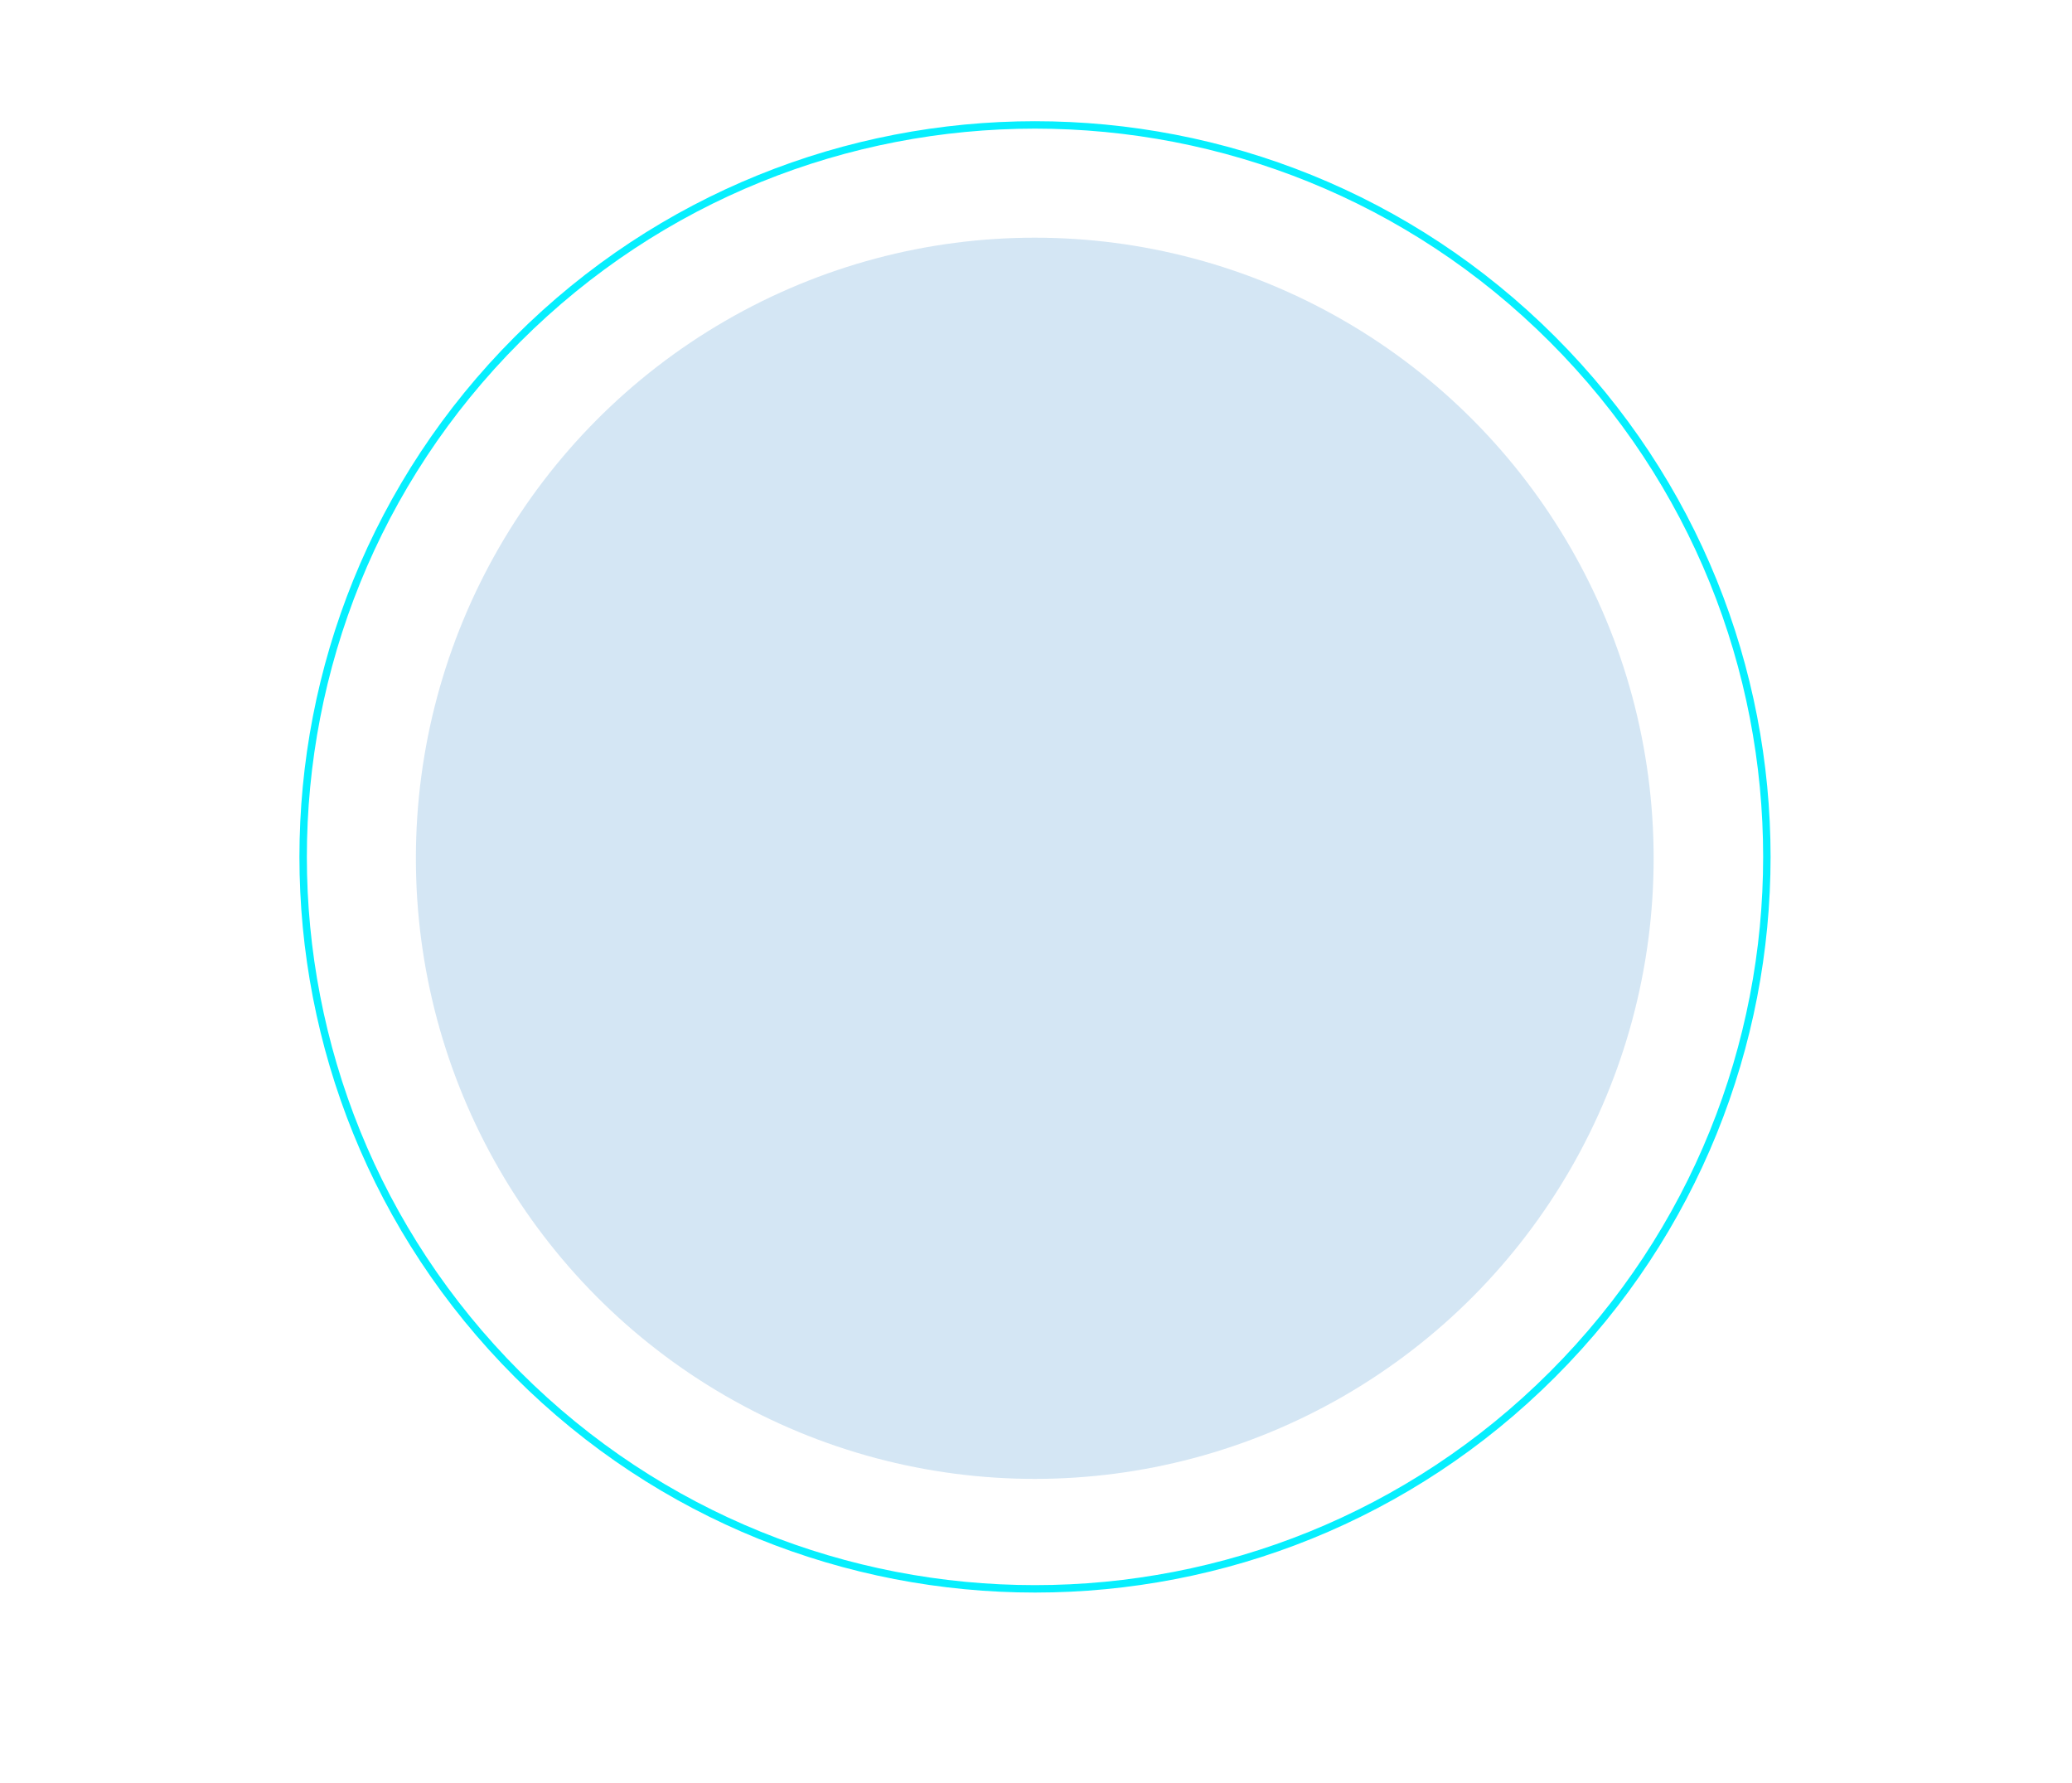 <svg width="837" height="720" viewBox="0 0 837 720" fill="none" xmlns="http://www.w3.org/2000/svg">
<path d="M627.147 555.147C742.602 439.693 742.602 252.504 627.147 137.049C511.693 21.595 324.504 21.595 209.049 137.049C93.594 252.504 93.594 439.693 209.049 555.147C324.504 670.602 511.693 670.602 627.147 555.147Z" stroke="#06EFFE" stroke-width="3" stroke-miterlimit="10"/>
<ellipse cx="418" cy="346.663" rx="250" ry="250.663" fill="#2982CC" fill-opacity="0.2"/>
</svg>
